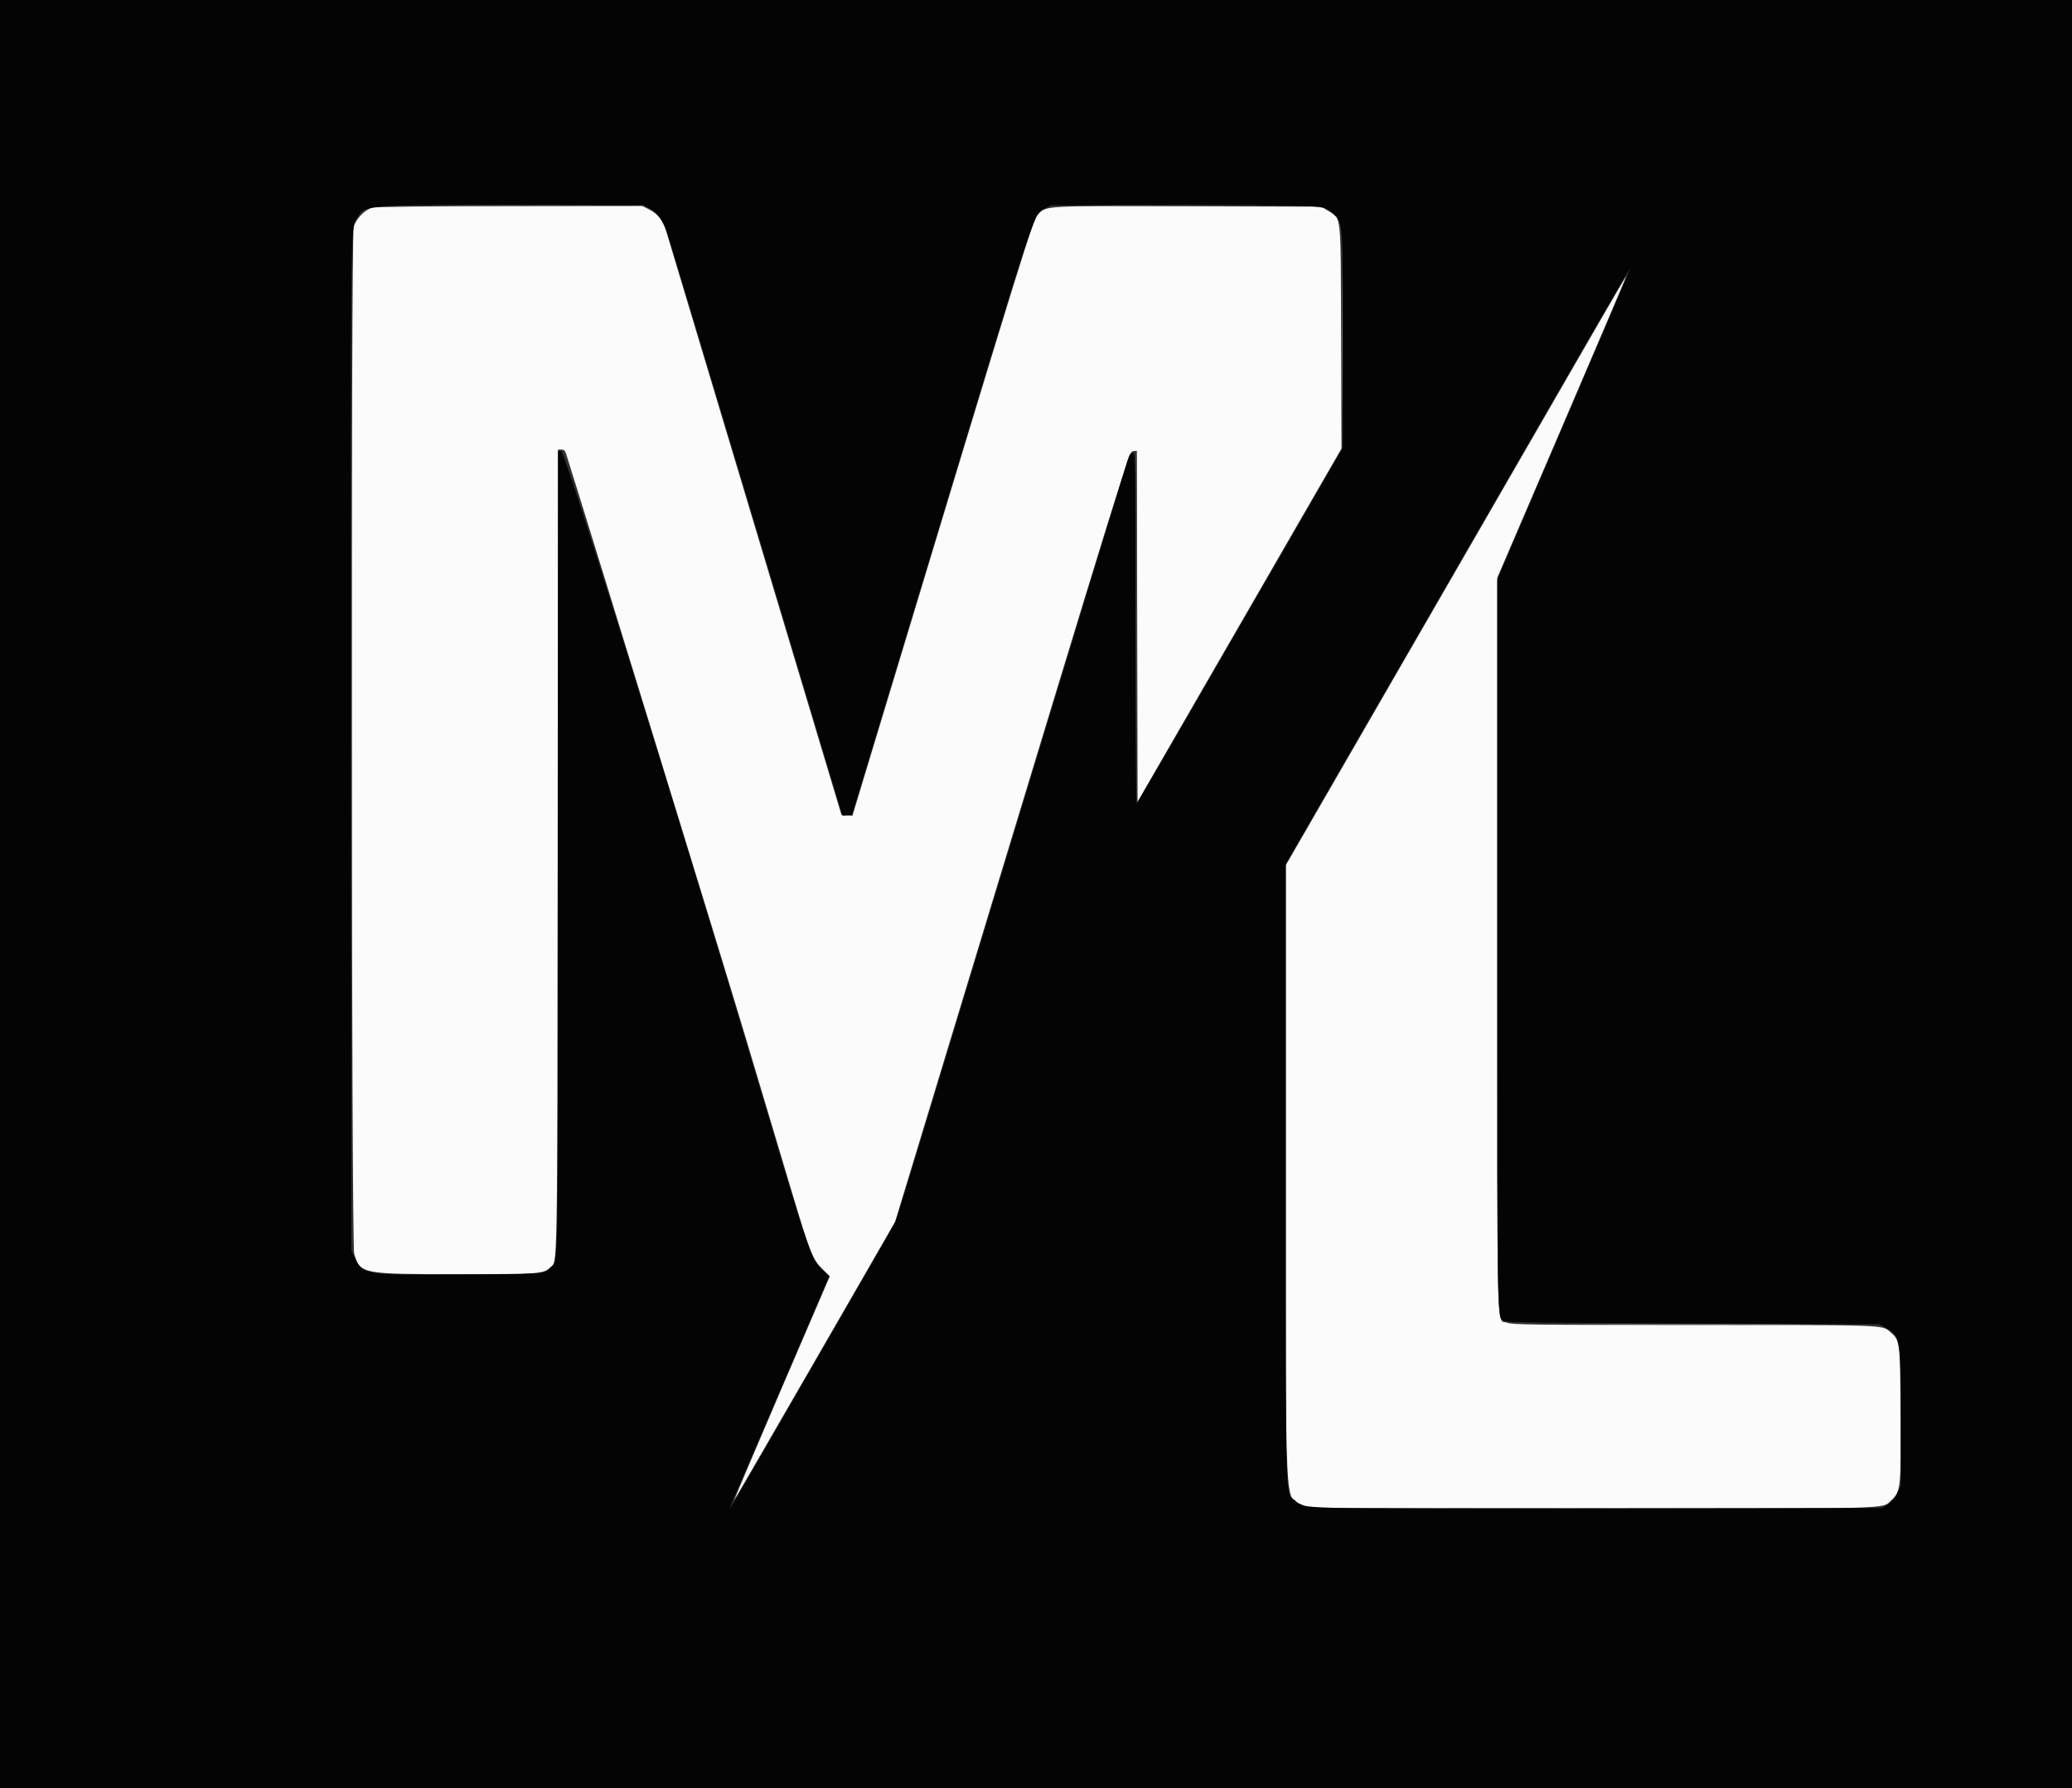 <svg id="svg" version="1.1" xmlns="http://www.w3.org/2000/svg" xmlns:xlink="http://www.w3.org/1999/xlink" width="400" height="345.198" viewBox="0, 0, 400,345.198"><rect x="0" y="0" width="400" height="345.198" fill="#333333" stroke="none"/><g id="svgg"><path id="path0" d="M71.883 40.092 C 70.393 40.486,68.676 42.279,68.279 43.855 C 67.738 46.003,67.836 240.166,68.379 241.995 C 69.535 245.886,69.791 245.937,88.247 245.937 C 104.322 245.937,104.975 245.889,106.255 244.609 C 107.655 243.209,107.579 247.548,107.657 164.338 L 107.730 86.770 108.377 86.770 C 108.872 86.770,109.090 86.976,109.302 87.643 C 113.057 99.485,140.085 187.335,143.993 200.403 C 146.976 210.376,150.917 223.553,152.751 229.684 C 156.436 242.003,156.859 243.070,158.831 245.012 L 160.193 246.352 150.880 268.027 C 145.758 279.948,141.672 289.586,141.800 289.444 C 141.928 289.303,148.955 277.183,157.417 262.511 L 172.801 235.834 183.095 201.933 C 217.722 87.901,217.945 87.181,218.744 87.088 L 219.474 87.003 219.542 120.878 L 219.610 154.754 239.293 120.666 L 258.975 86.577 258.903 65.115 C 258.821 40.579,258.997 42.305,256.411 40.698 L 255.113 39.893 229.437 39.814 C 201.229 39.728,202.091 39.682,200.421 41.352 C 199.413 42.360,198.174 46.361,168.208 145.412 L 164.568 157.447 163.505 157.367 L 162.443 157.287 145.826 101.948 C 136.687 71.511,128.970 45.813,128.677 44.842 C 127.999 42.593,127.010 41.289,125.333 40.435 L 124.005 39.758 98.470 39.786 C 81.818 39.804,72.569 39.910,71.883 40.092 M308.372 62.813 C 305.333 68.085,290.556 93.686,275.534 119.705 L 248.220 167.012 248.220 225.834 C 248.220 293.829,247.974 288.764,251.359 290.431 L 252.653 291.068 306.917 291.139 C 366.087 291.217,363.325 291.288,365.061 289.636 C 366.948 287.842,366.994 287.423,366.903 272.891 C 366.814 258.710,366.822 258.771,364.922 257.103 C 363.339 255.713,364.237 255.745,327.003 255.744 C 295.348 255.742,291.915 255.701,290.929 255.306 C 288.878 254.485,289.053 261.293,289.053 182.425 L 289.053 111.500 301.536 82.426 C 308.401 66.435,313.991 53.324,313.957 53.290 C 313.924 53.257,311.410 57.542,308.372 62.813 " stroke="none" fill="#fbfbfb" fill-rule="evenodd"></path><path id="path1" d="M0.000 172.599 L 0.000 345.198 200.000 345.198 L 400.000 345.198 400.000 172.599 L 400.000 0.000 200.000 0.000 L 0.000 0.000 0.000 172.599 M125.360 40.221 C 127.144 41.175,128.054 42.519,129.048 45.668 C 129.537 47.220,137.297 73.004,146.292 102.968 L 162.648 157.446 163.556 157.366 L 164.465 157.287 181.854 99.900 C 200.226 39.269,199.550 41.301,201.681 40.251 L 202.955 39.624 228.610 39.624 C 256.820 39.624,255.446 39.544,257.388 41.298 C 259.280 43.008,259.234 42.400,259.234 65.679 L 259.234 86.398 239.472 120.633 C 228.602 139.463,219.596 154.984,219.458 155.124 C 219.303 155.282,219.208 142.433,219.208 121.343 C 219.208 87.968,219.198 87.307,218.692 87.307 C 218.297 87.307,218.049 87.700,217.630 88.986 C 216.912 91.191,189.859 180.108,180.544 210.880 C 176.541 224.103,173.082 235.328,172.857 235.822 C 172.352 236.934,141.338 290.695,140.988 291.068 C 140.686 291.389,140.251 292.415,151.256 266.817 L 160.067 246.324 158.742 245.084 C 156.631 243.110,156.293 242.129,147.085 211.283 C 130.800 156.733,109.065 87.038,108.338 87.038 L 107.723 87.038 107.723 164.223 C 107.723 247.946,107.805 243.288,106.318 244.643 C 104.865 245.967,105.307 245.932,89.053 246.023 C 70.205 246.129,70.020 246.098,68.390 242.579 L 67.831 241.370 67.757 144.124 C 67.680 42.962,67.669 44.094,68.815 42.240 C 70.522 39.478,69.814 39.540,99.127 39.585 L 124.244 39.624 125.360 40.221 M301.945 81.812 L 289.053 111.873 289.053 182.338 C 289.053 258.558,288.969 254.143,290.441 254.982 C 290.951 255.272,297.767 255.364,326.931 255.473 L 362.794 255.608 363.992 256.279 C 366.892 257.905,366.955 258.273,366.954 273.741 L 366.952 286.770 366.304 288.163 C 365.855 289.127,365.304 289.788,364.513 290.312 L 363.370 291.068 308.318 291.138 C 248.970 291.213,251.862 291.284,250.107 289.698 C 248.060 287.849,248.220 293.206,248.220 226.508 L 248.220 166.744 273.518 122.929 C 287.432 98.830,302.387 72.923,306.751 65.358 C 311.116 57.792,314.720 51.636,314.762 51.677 C 314.803 51.718,309.035 65.279,301.945 81.812 " stroke="none" fill="#040404" fill-rule="evenodd"></path><path id="path2" d="M309.805 255.675 C 319.224 255.714,334.637 255.714,344.056 255.675 C 353.475 255.636,345.769 255.604,326.931 255.604 C 308.093 255.604,300.386 255.636,309.805 255.675 " stroke="none" fill="#7c7c7c" fill-rule="evenodd"></path><path id="path3" d="M86.165 39.691 C 92.999 39.731,104.181 39.731,111.014 39.691 C 117.848 39.651,112.257 39.618,98.590 39.618 C 84.923 39.618,79.332 39.651,86.165 39.691 M216.320 39.691 C 223.079 39.731,234.140 39.731,240.900 39.691 C 247.660 39.651,242.129 39.618,228.610 39.618 C 215.091 39.618,209.560 39.651,216.320 39.691 M67.829 142.780 C 67.829 196.118,67.860 217.898,67.898 191.180 C 67.936 164.462,67.936 120.822,67.898 94.202 C 67.860 67.583,67.829 89.443,67.829 142.780 M219.338 120.618 C 219.338 139.013,219.370 146.538,219.409 137.340 C 219.448 128.143,219.448 113.093,219.409 103.895 C 219.370 94.698,219.338 102.223,219.338 120.618 " stroke="none" fill="#5c5c5c" fill-rule="evenodd"></path><path id="path4" d="M259.094 65.816 C 259.094 77.267,259.127 81.951,259.167 76.226 C 259.208 70.500,259.208 61.132,259.167 55.406 C 259.127 49.681,259.094 54.365,259.094 65.816 " stroke="none" fill="#848484" fill-rule="evenodd"></path></g></svg>
